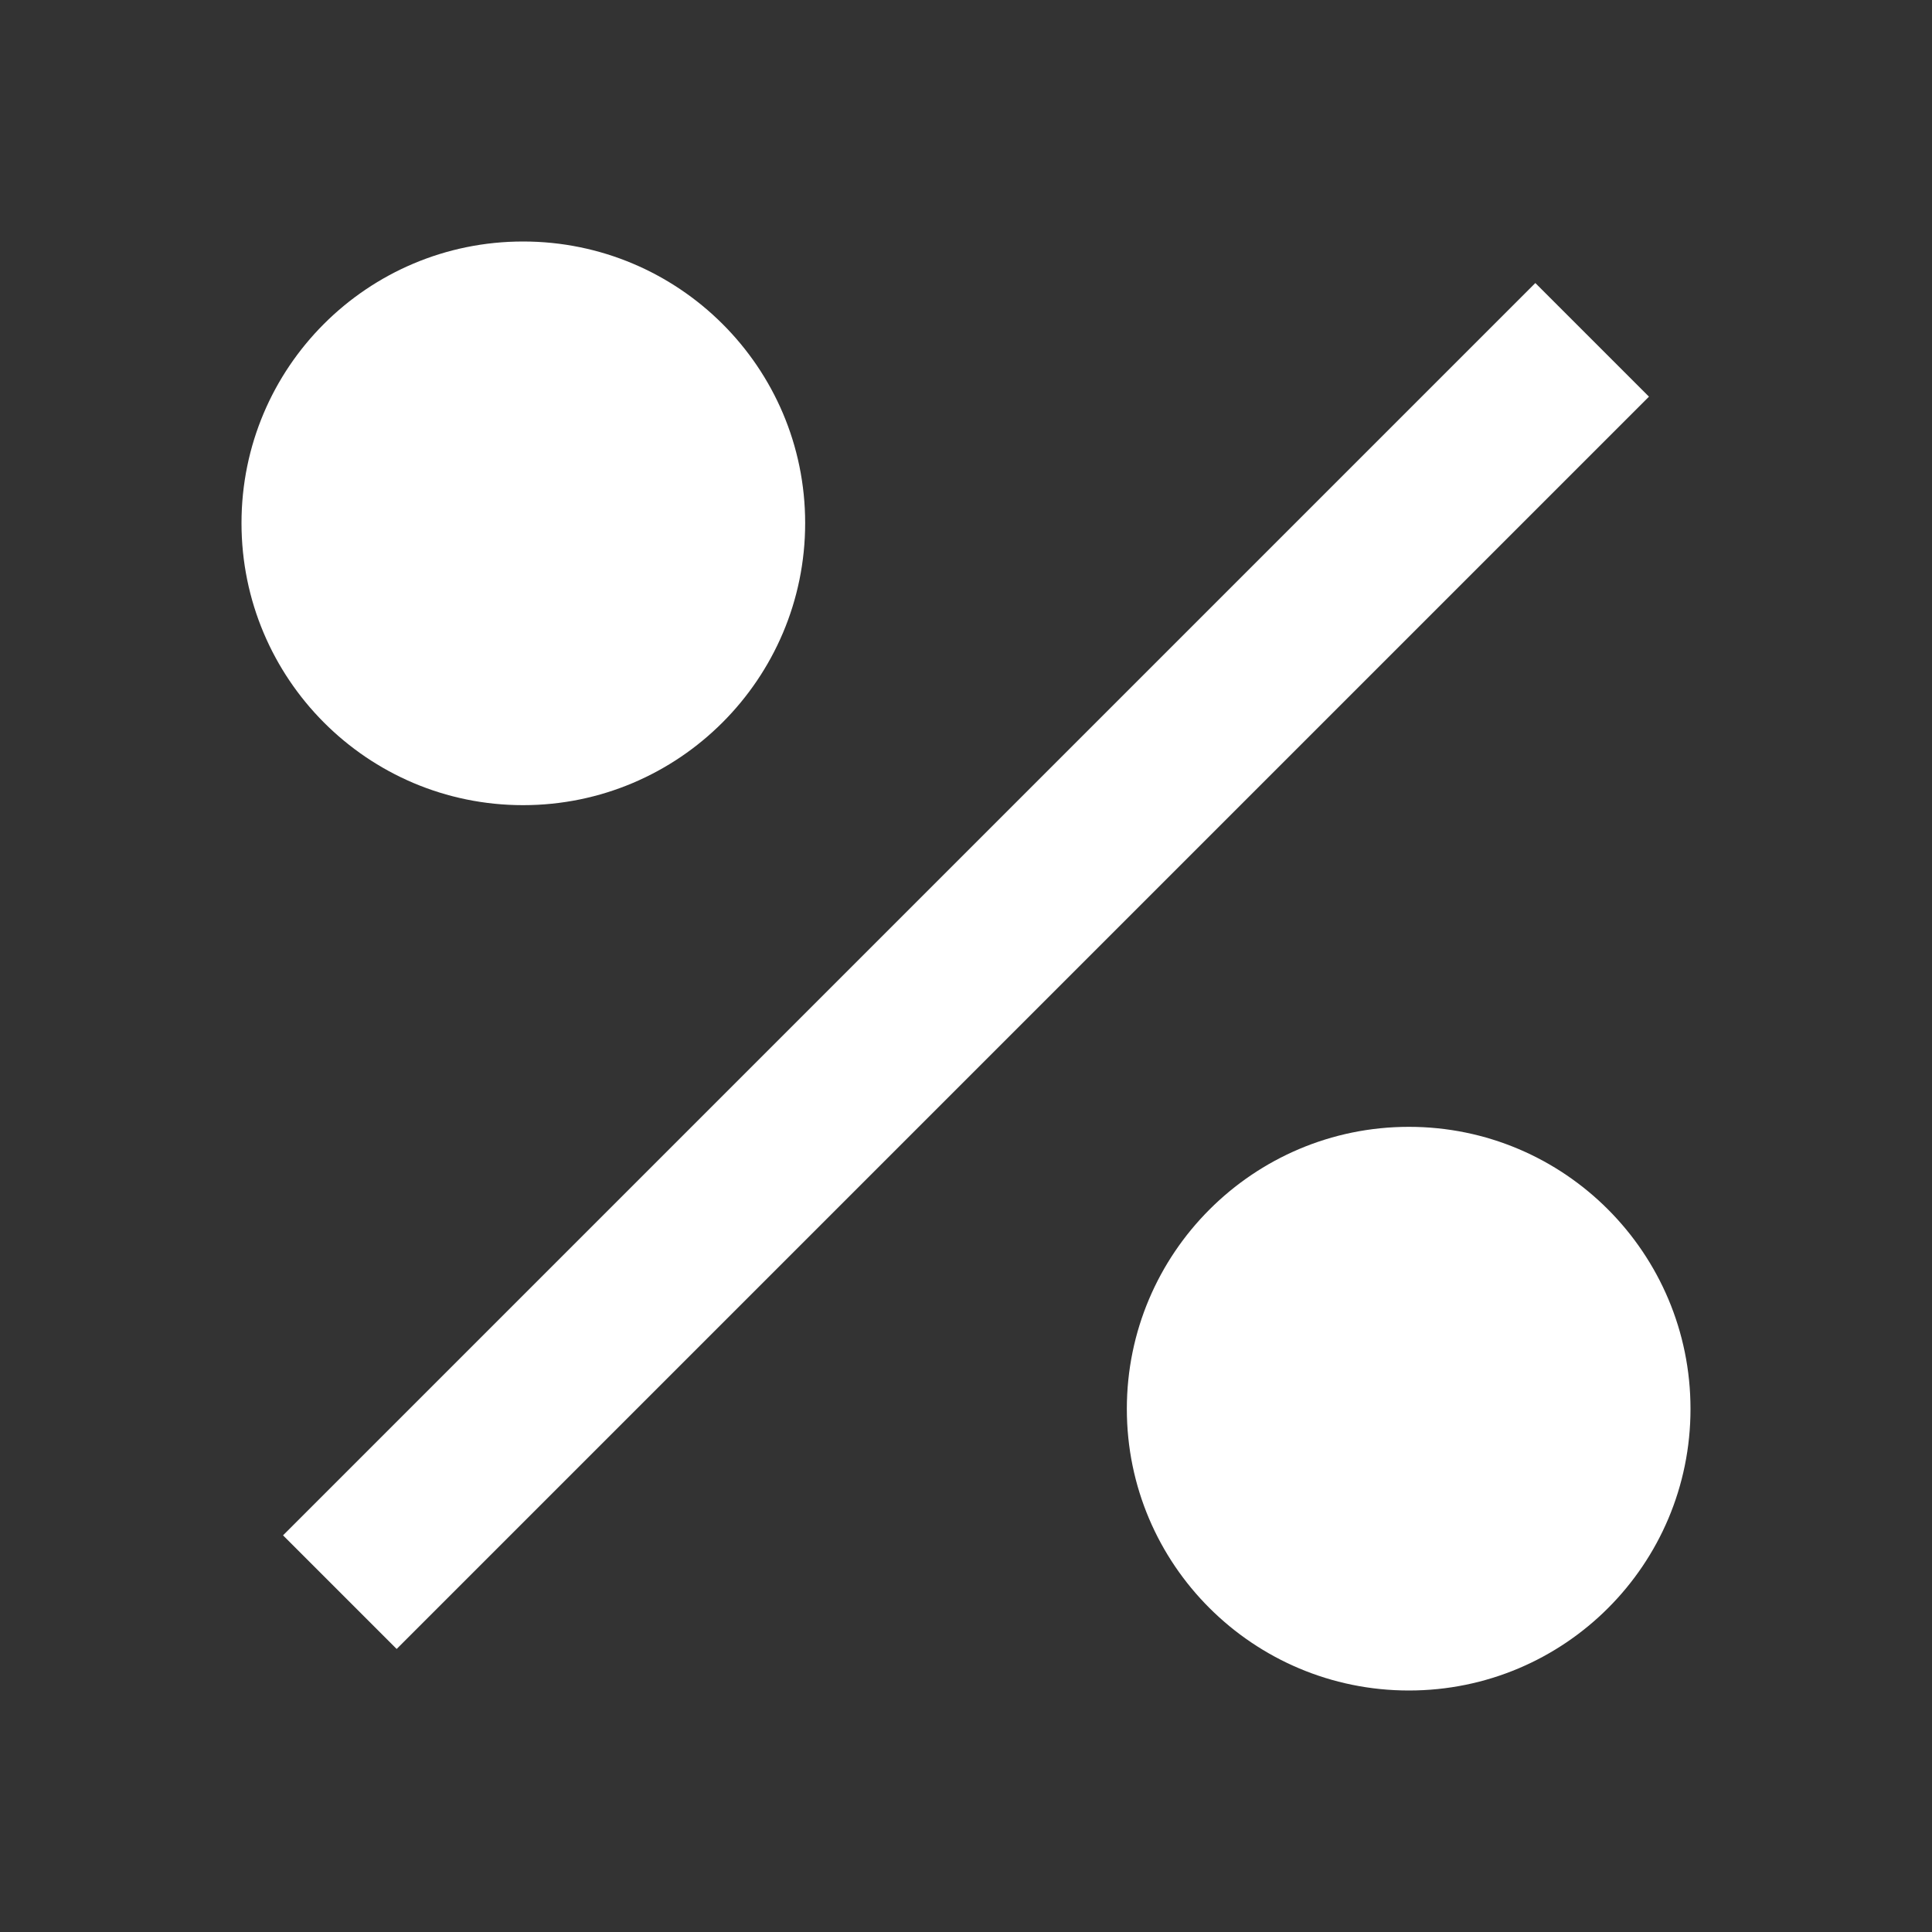 <?xml version="1.0" encoding="UTF-8"?>
<svg xmlns="http://www.w3.org/2000/svg" xmlns:xlink="http://www.w3.org/1999/xlink" width="16" height="16" viewBox="0 0 16 16" version="1.1">
<rect x="0" y="0" width="16" height="16" fill="#333333" stroke="none"/>
<g id="surface1">
<path style=" stroke:none;fill-rule:nonzero;fill:rgb(100%,100%,100%);fill-opacity:1;" d="M 11.668 14 C 10.379 14 9.332 12.957 9.332 11.668 C 9.332 10.379 10.379 9.332 11.668 9.332 C 12.957 9.332 14 10.379 14 11.668 C 14 12.957 12.957 14 11.668 14 Z M 4.332 6.668 C 3.043 6.668 2 5.621 2 4.332 C 2 3.043 3.043 2 4.332 2 C 5.621 2 6.668 3.043 6.668 4.332 C 6.668 5.621 5.621 6.668 4.332 6.668 Z M 12.715 2.344 L 13.656 3.285 L 3.285 13.656 L 2.344 12.715 Z M 12.715 2.344 "/>
</g>
</svg>
